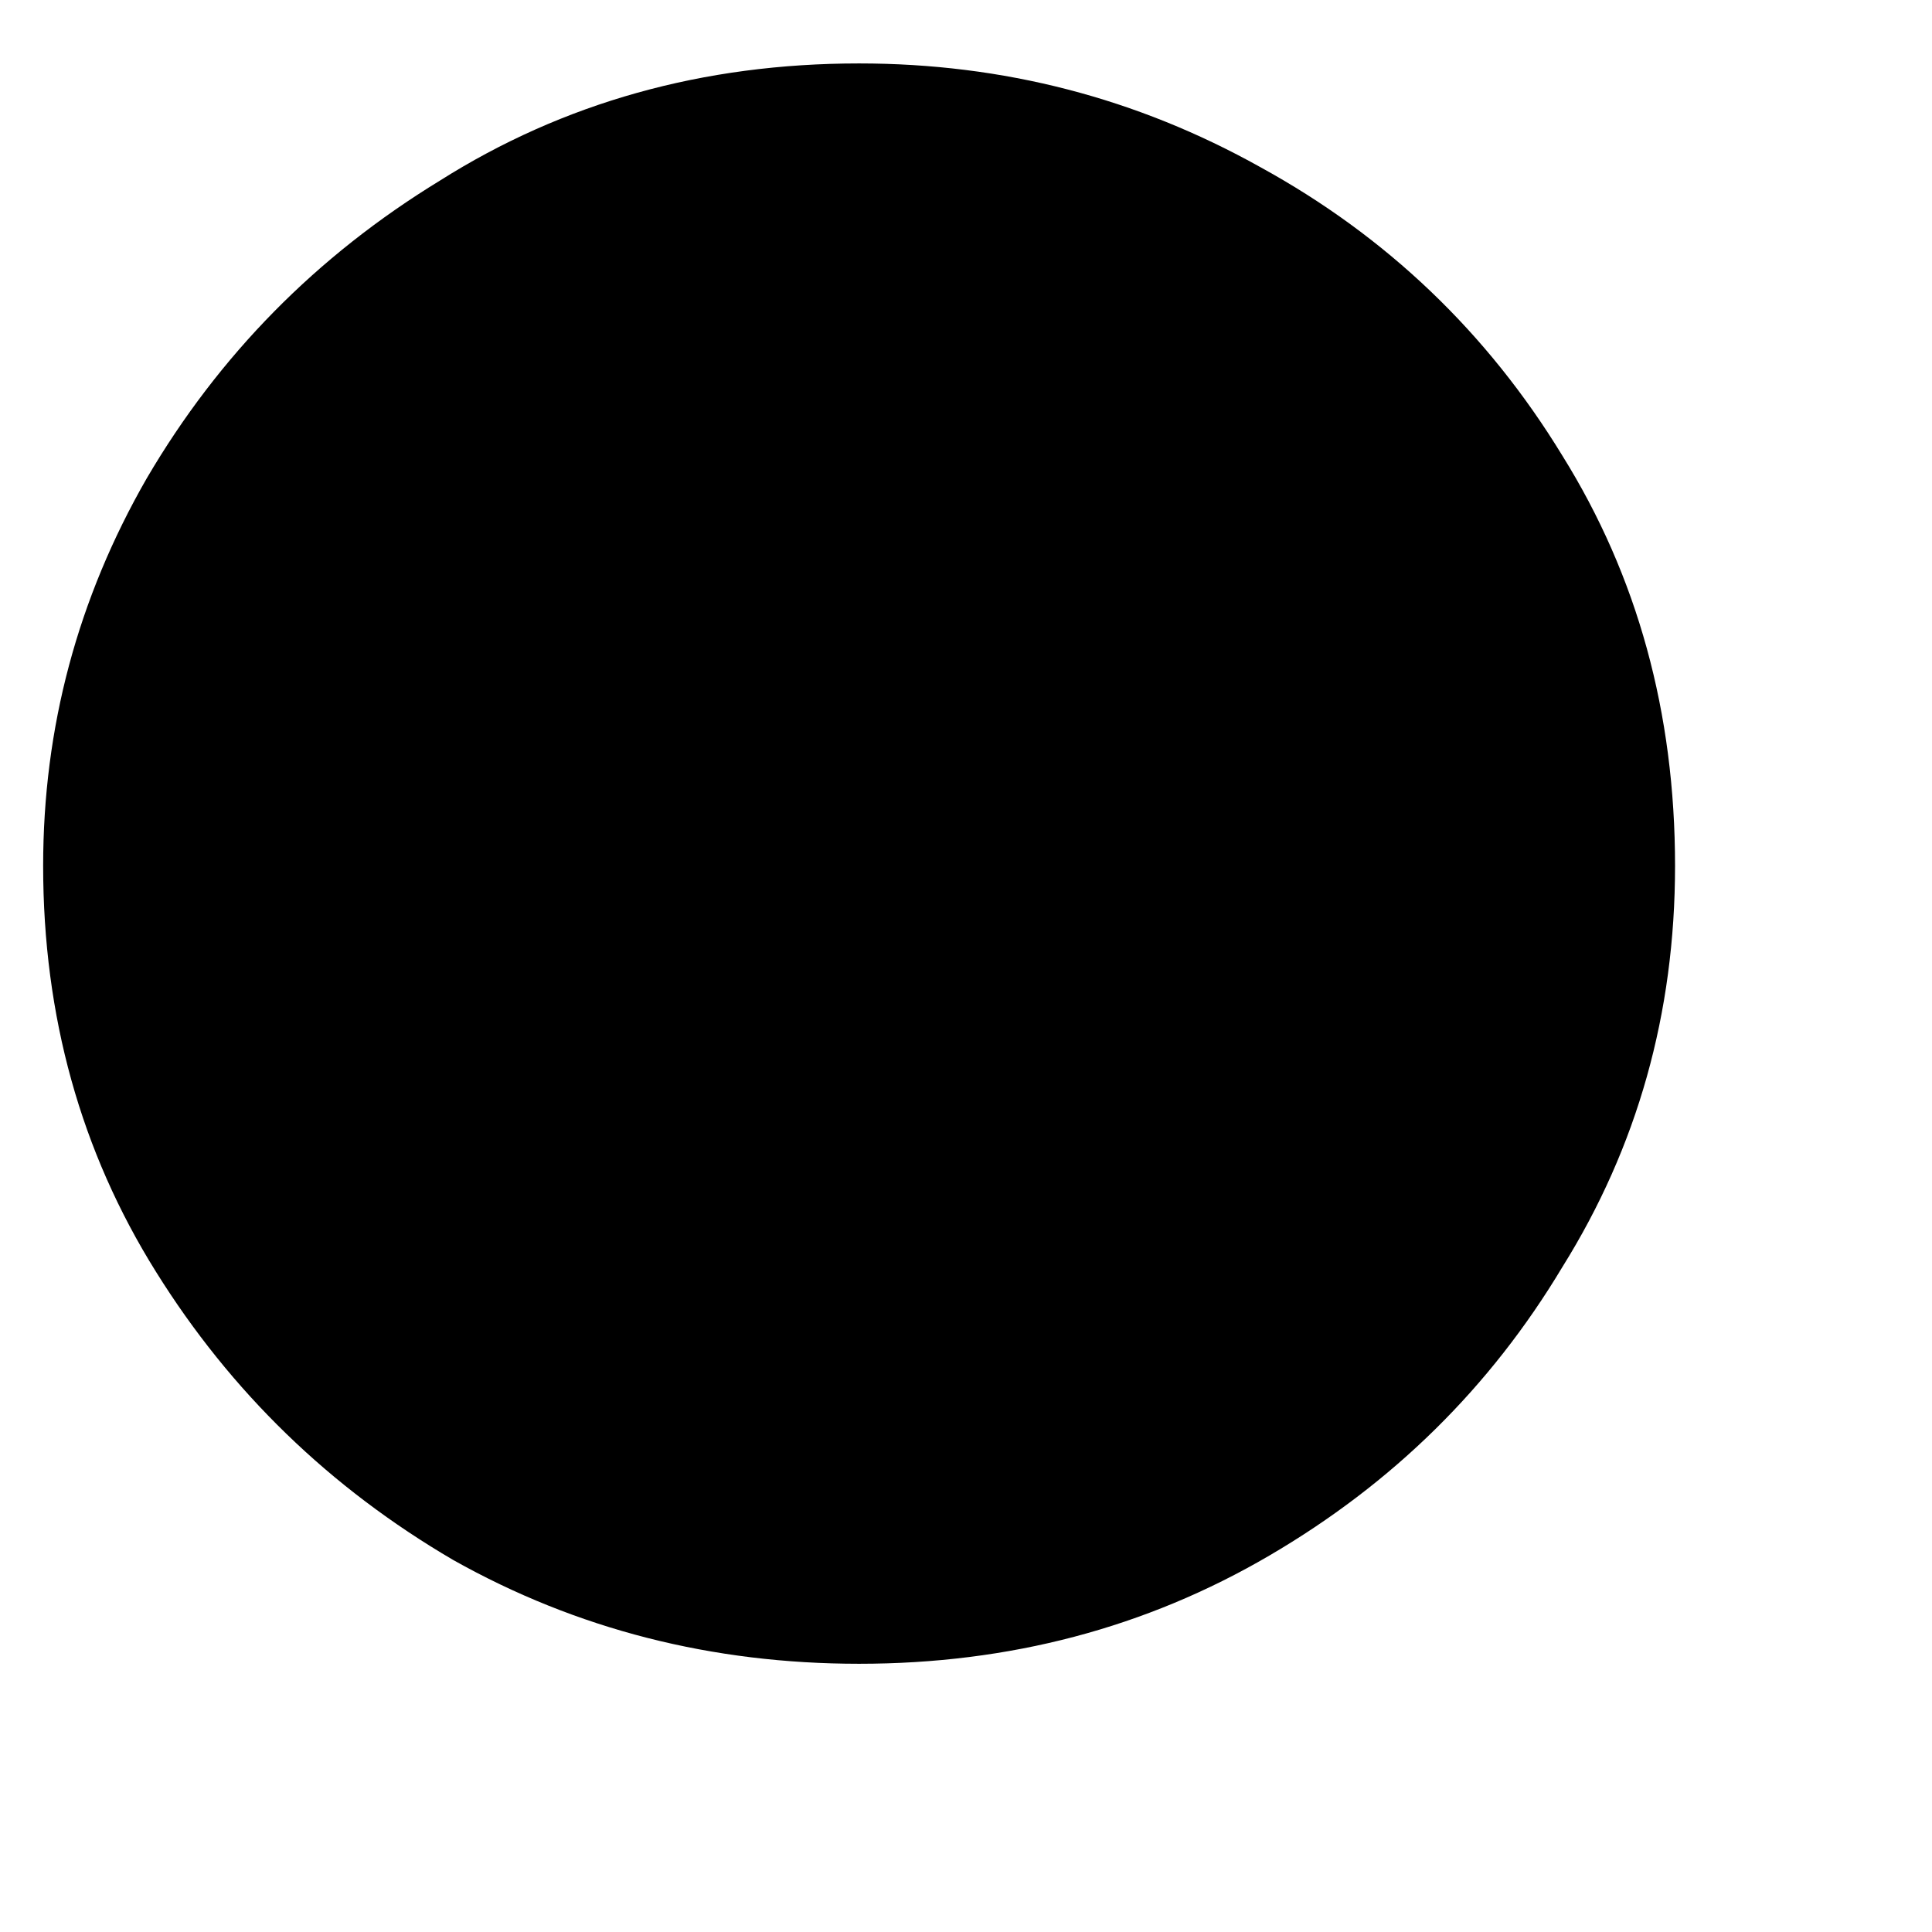 <svg width="6" height="6" viewBox="0 0 6 6" fill="none" xmlns="http://www.w3.org/2000/svg">
<path d="M2.668 5.167C2.211 5.167 1.791 5.06 1.408 4.845C1.025 4.621 0.717 4.323 0.484 3.949C0.251 3.576 0.134 3.156 0.134 2.689C0.134 2.26 0.241 1.859 0.456 1.485C0.68 1.103 0.983 0.795 1.366 0.561C1.749 0.319 2.183 0.197 2.668 0.197C3.116 0.197 3.531 0.305 3.914 0.519C4.306 0.734 4.619 1.033 4.852 1.415C5.085 1.789 5.202 2.213 5.202 2.689C5.202 3.147 5.085 3.562 4.852 3.935C4.628 4.309 4.325 4.607 3.942 4.831C3.559 5.055 3.135 5.167 2.668 5.167Z" fill="#5B7492" style="fill:#5B7492;fill:color(display-p3 0.357 0.455 0.573);fill-opacity:1;"/>
</svg>
